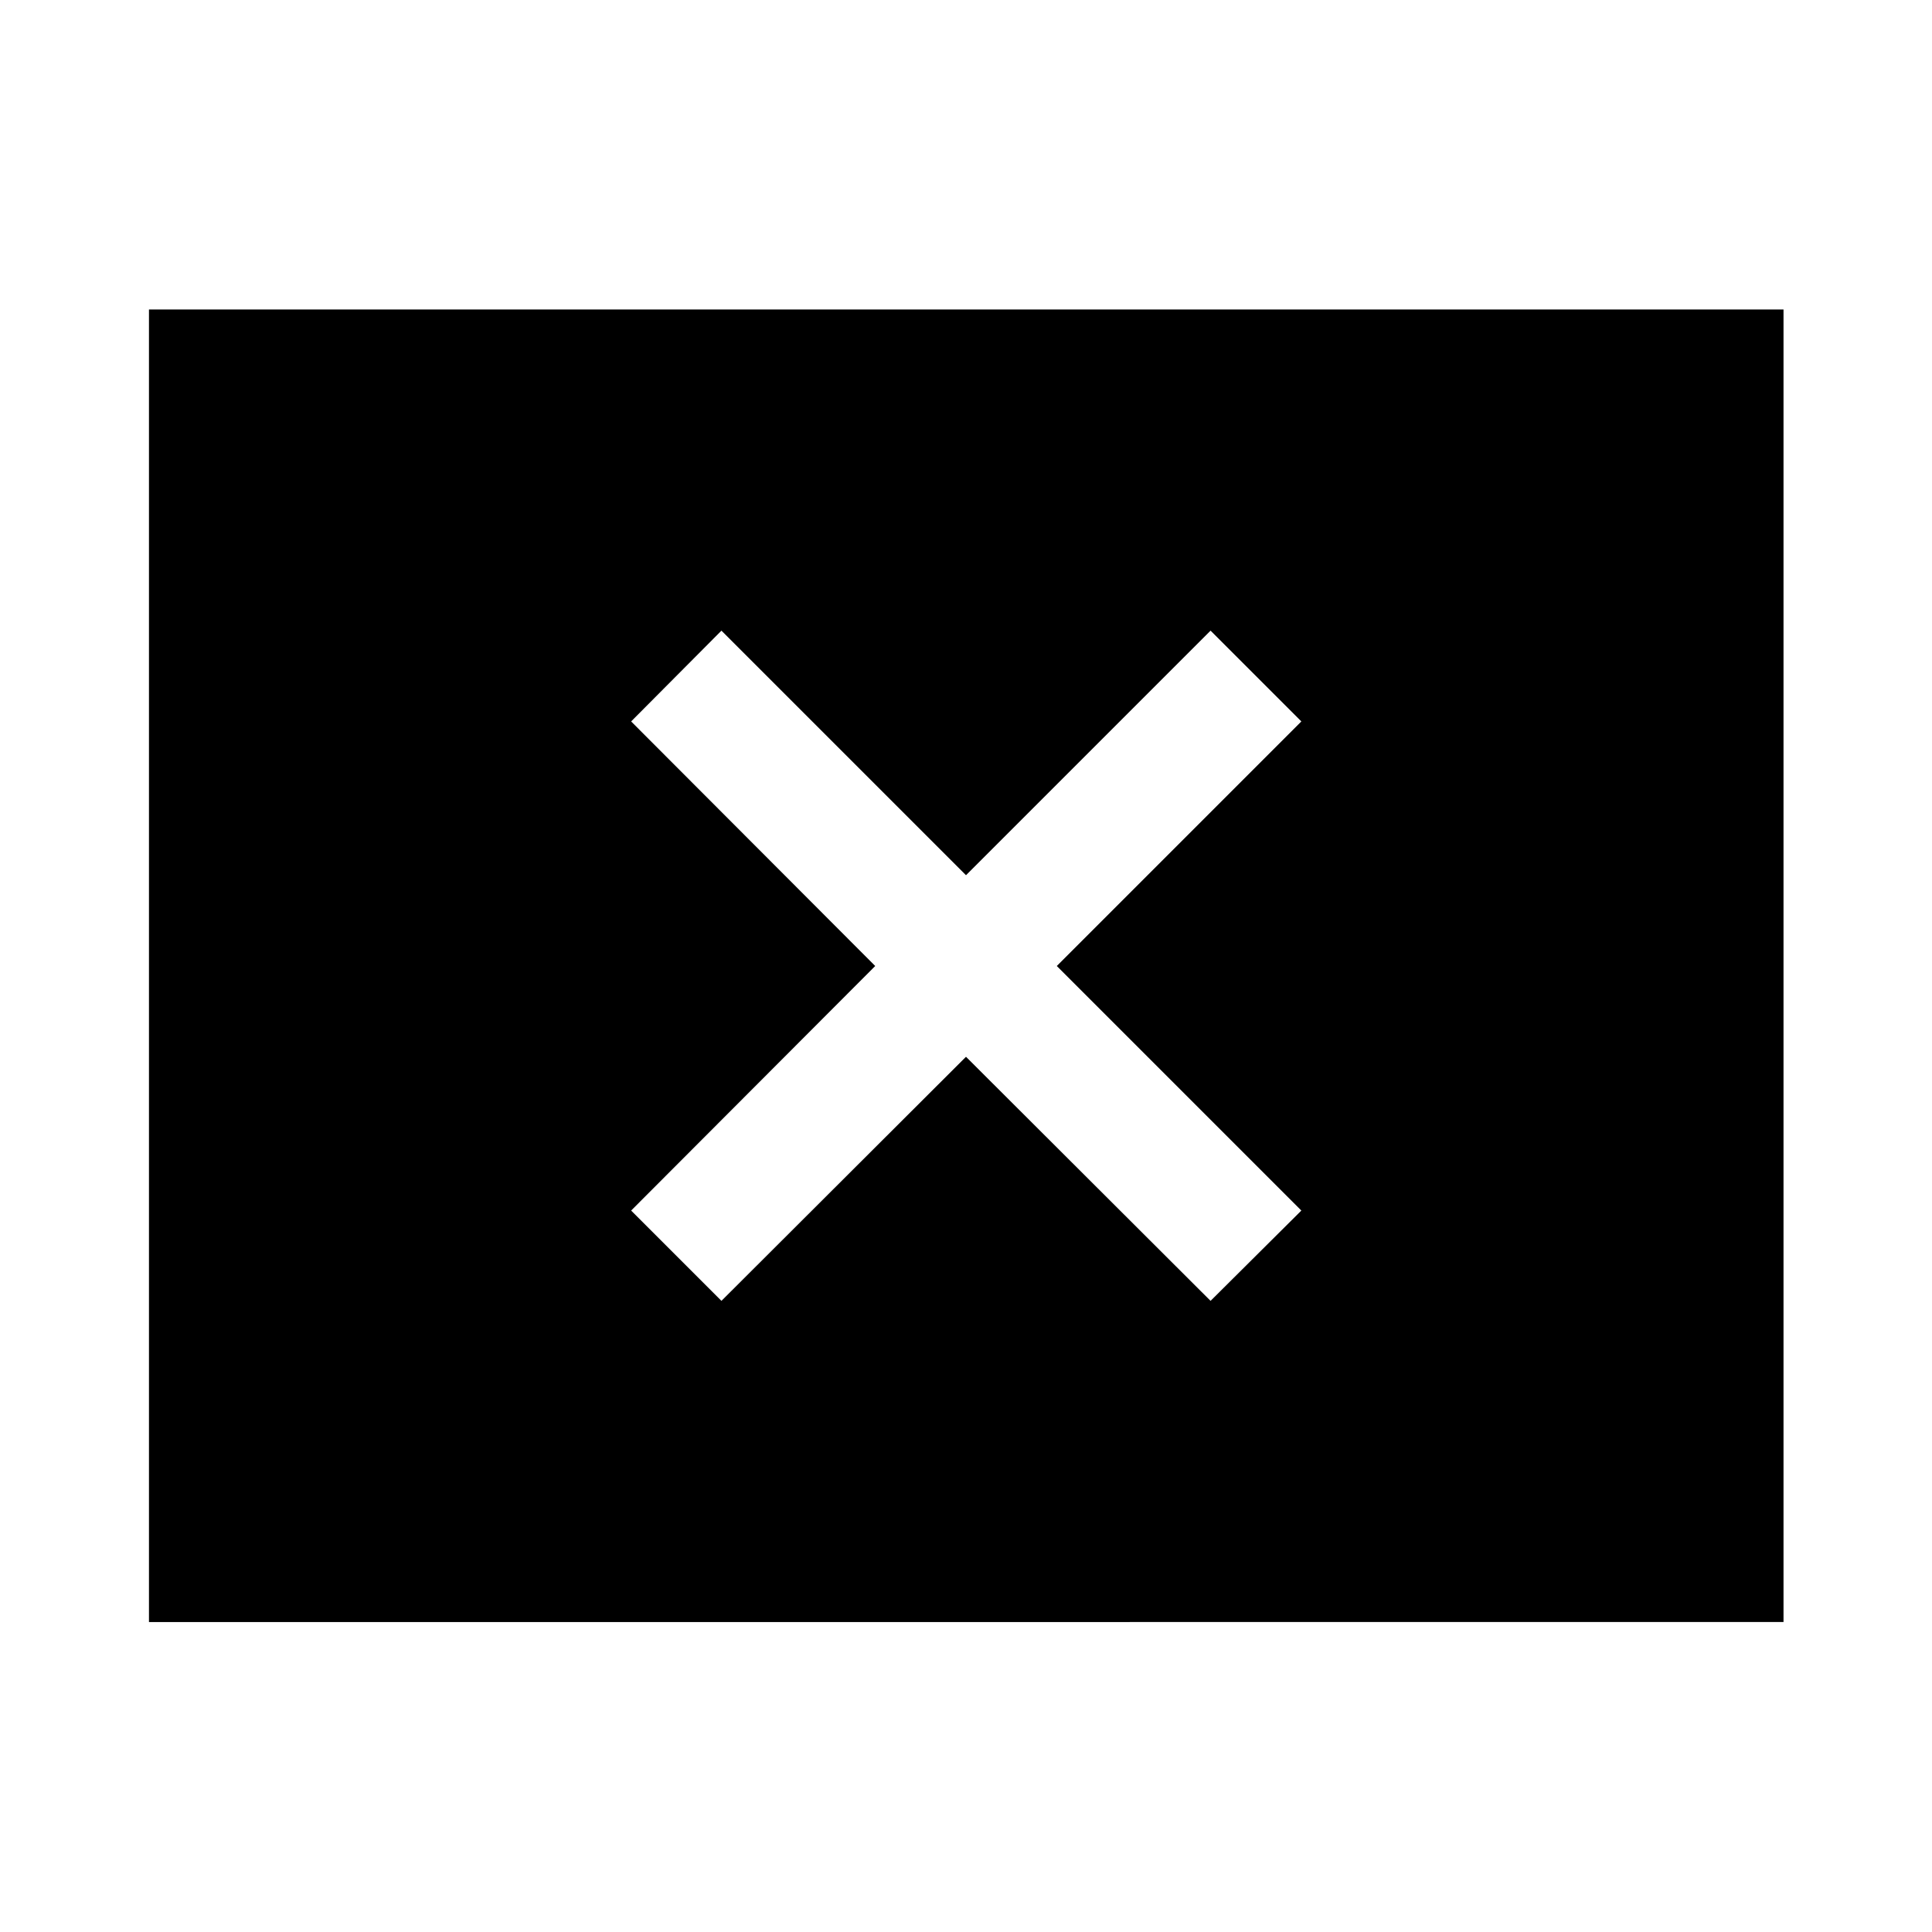 <svg xmlns="http://www.w3.org/2000/svg" width="48" height="48" viewBox="0 96 960 960"><path d="M358.478 742.391 480 621.109l121.522 121.282 45.108-44.869L525.109 576 646.63 454.478l-45.108-45.108L480 530.891 358.478 409.37l-44.869 45.108L434.891 576 313.609 697.522l44.869 44.869ZM74.022 901.978V249.782h812.196v652.196H74.022Z"/></svg>